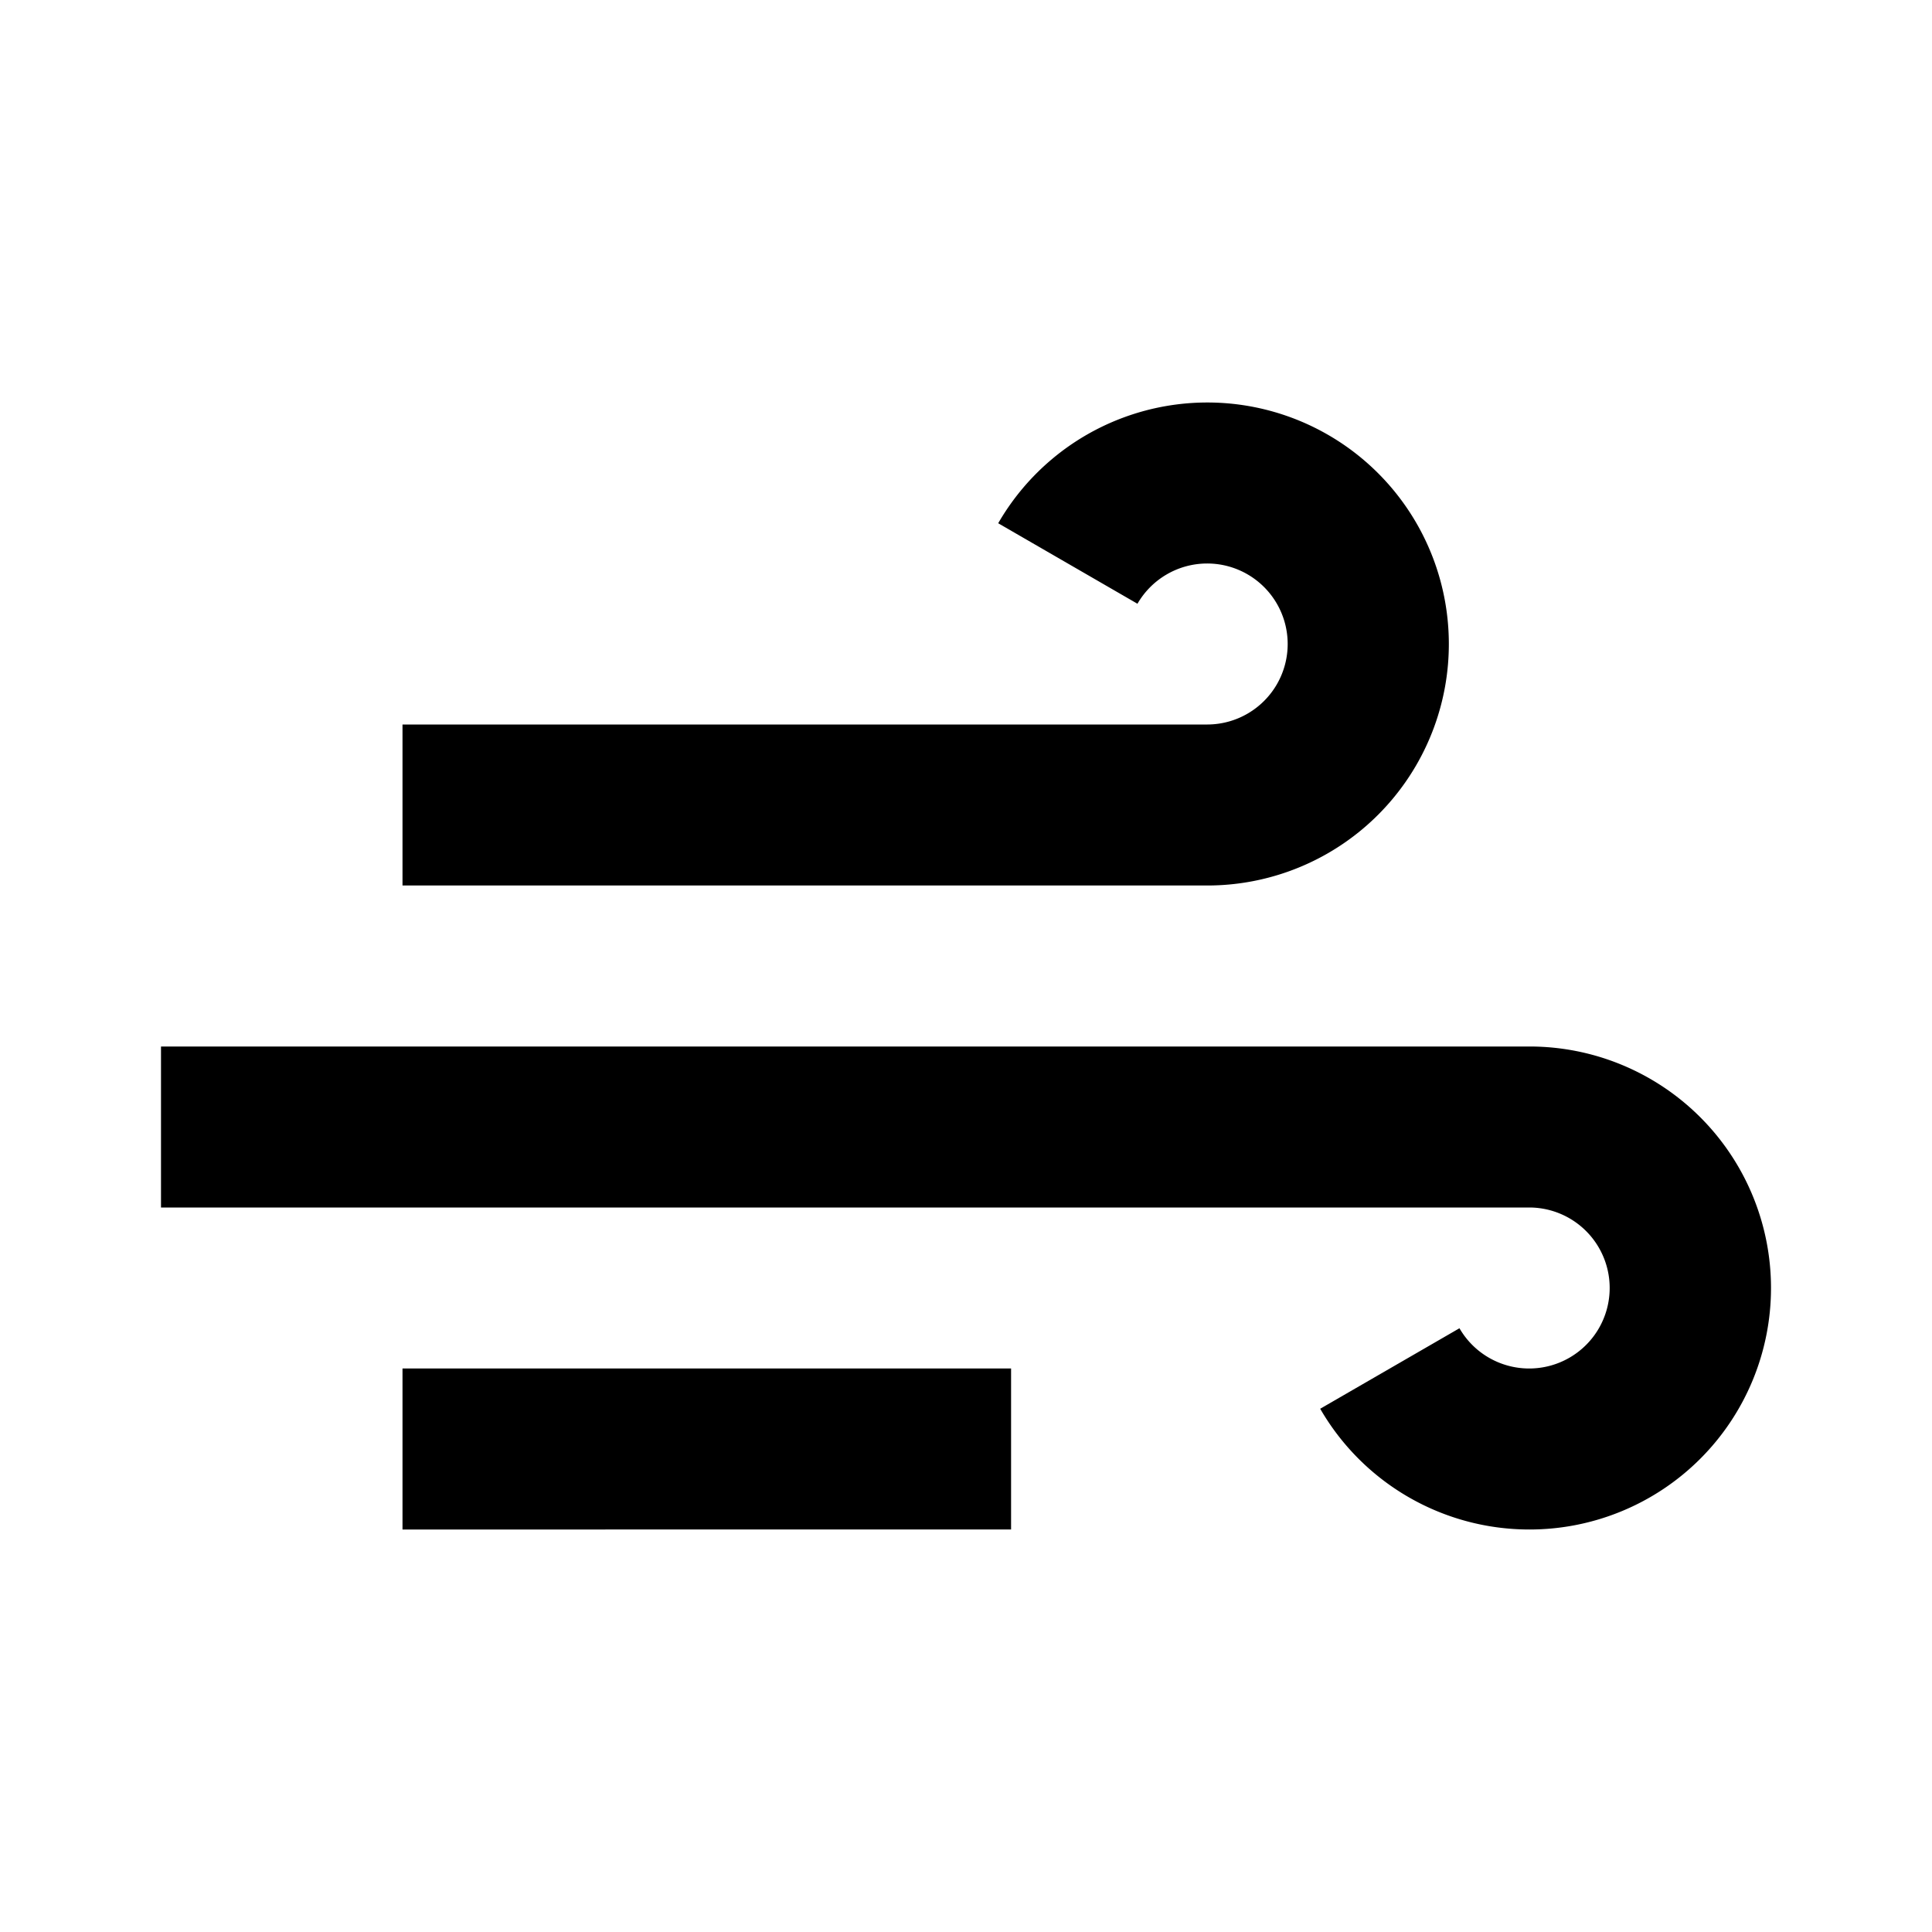  <svg viewBox="0 0 24 24" width="24" height="24" class="  auIcon auIcon24 " focusable="false" xmlns="http://www.w3.org/2000/svg">
                            <path d="M19 19a3 3 0 01-2.6-1.5l1.73-1A1 1 0 1019 15H2v-2h17a3 3 0 010 6z"></path>
                            <path d="M5 17h7.56v2H5zM15 11H5V9h10a1 1 0 10-.87-1.5l-1.73-1A3 3 0 1115 11z"></path>
                        </svg>